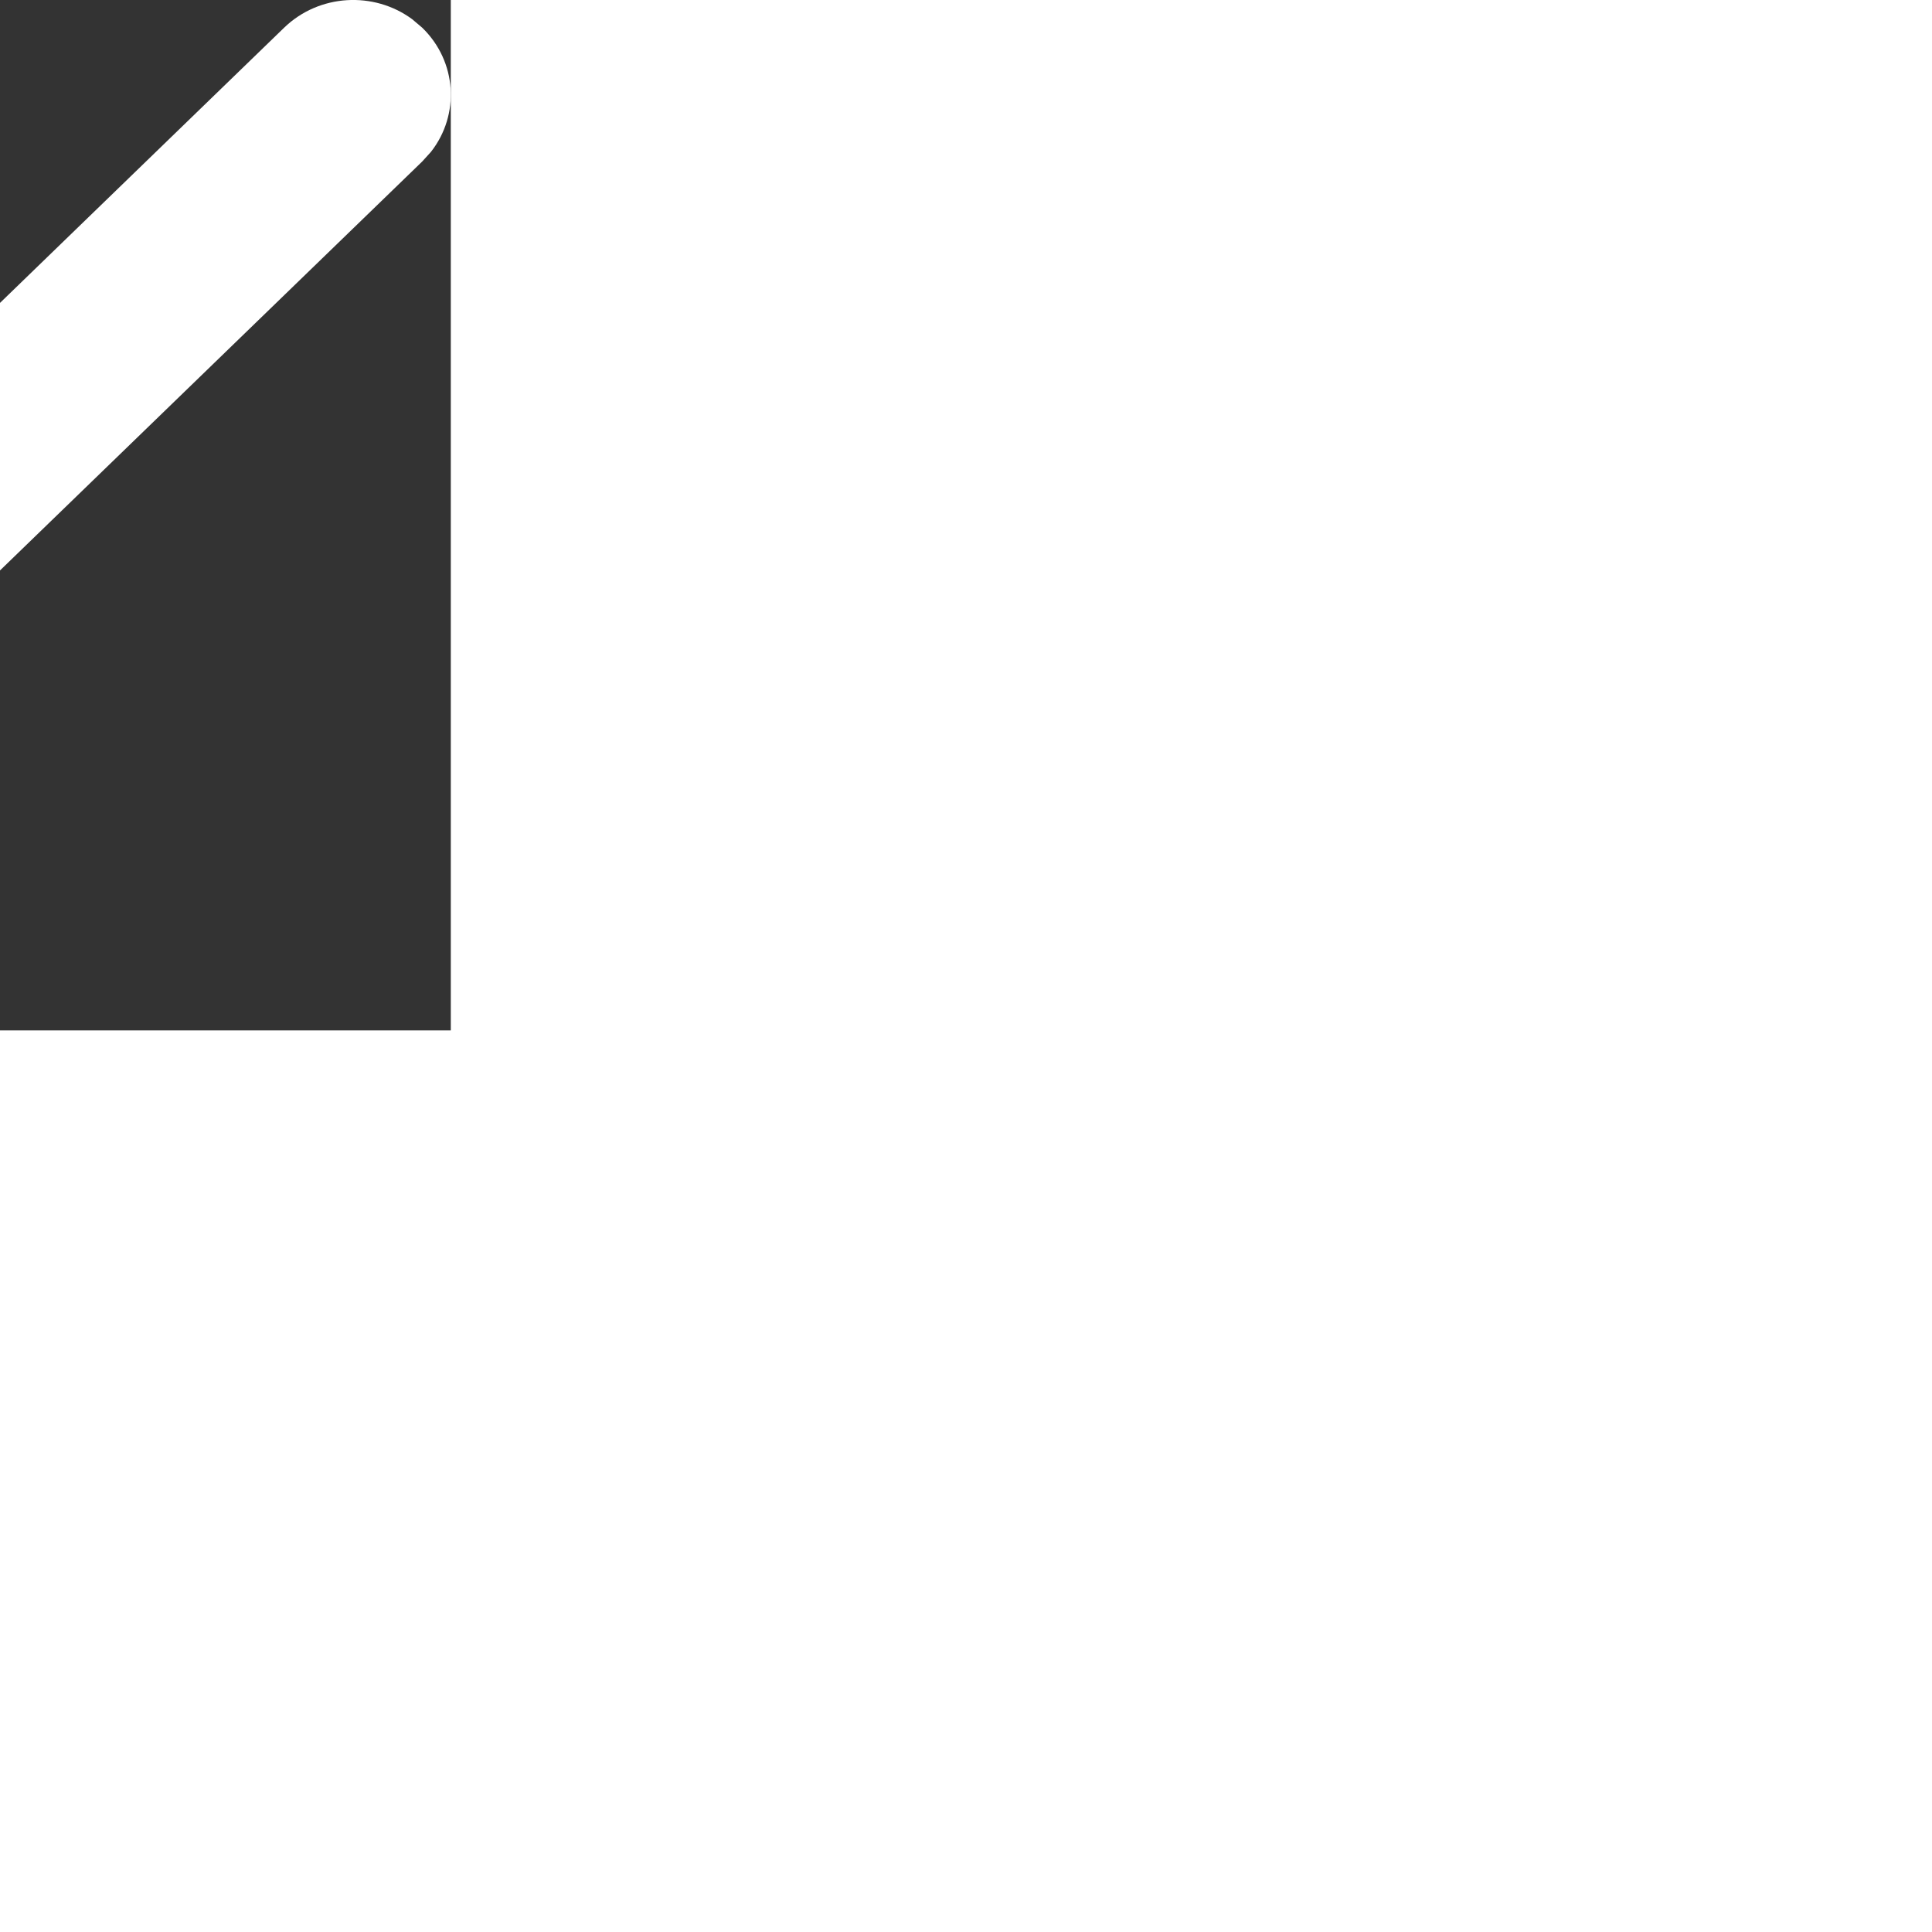 <svg
        xmlns="http://www.w3.org/2000/svg"
        width="15"
        height="15"
        viewBox="0 0 8 15"
        transform="rotate(-270)"
      >
        <rect x="0" y="0" width="8" height="15" fill="#333333" stroke="none"/>
        <g fill="none" fill-rule="evenodd">
          <g fill="#FFF" fill-rule="nonzero">
            <path
              d="M1106.215 130.222c.263-.271.676-.294.964-.068l.075.068 6.53 6.742c.264.271.286.697.067.995l-.066.077-6.53 6.742c-.288.296-.753.296-1.04 0-.263-.272-.285-.698-.066-.995l.066-.078 6.011-6.205-6.01-6.205c-.264-.272-.286-.698-.067-.995l.066-.078z"
              transform="translate(-1106 -130)"
            />
          </g>
        </g>
      </svg>